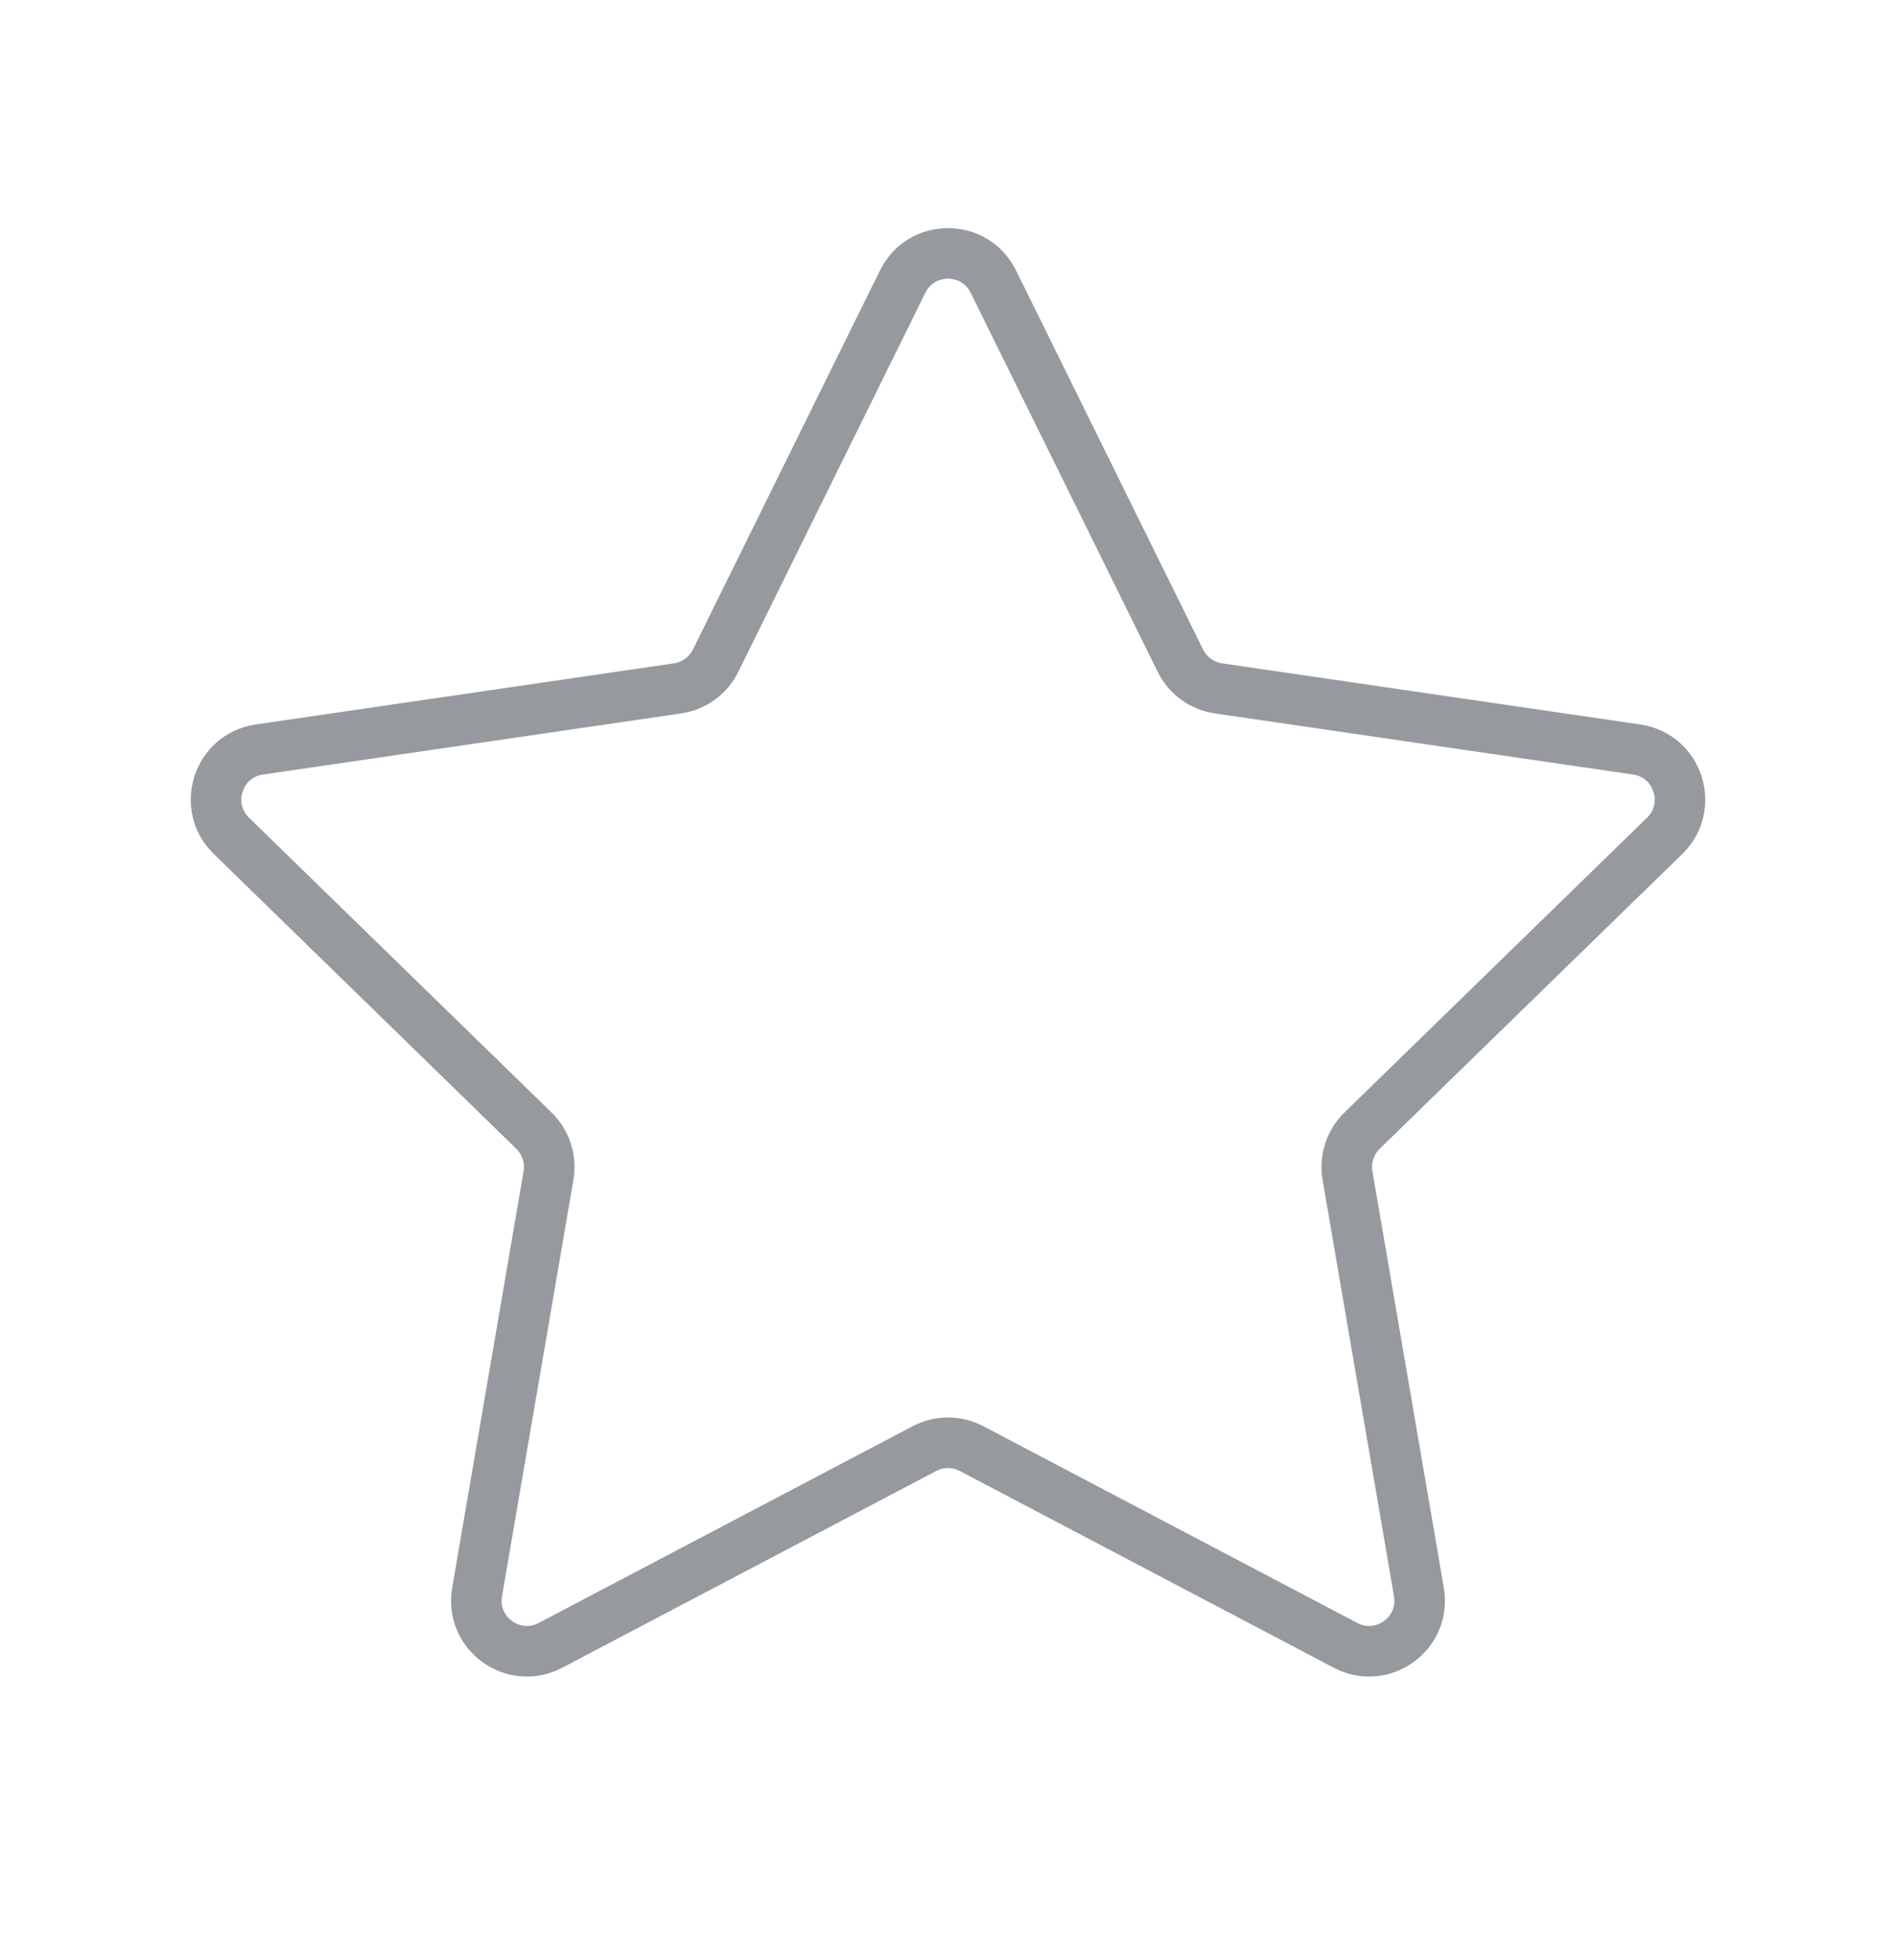 <svg width="30" height="31" viewBox="0 0 30 31" fill="none" xmlns="http://www.w3.org/2000/svg">
<path d="M14.283 4.453C14.576 3.859 15.424 3.859 15.717 4.453L18.677 10.448C18.793 10.684 19.018 10.848 19.278 10.886L25.897 11.853C26.553 11.949 26.814 12.755 26.34 13.218L21.551 17.881C21.363 18.065 21.277 18.33 21.321 18.59L22.451 25.177C22.563 25.831 21.877 26.329 21.29 26.02L15.372 22.908C15.139 22.786 14.861 22.786 14.628 22.908L8.71 26.02C8.123 26.329 7.437 25.831 7.549 25.177L8.679 18.59C8.723 18.33 8.637 18.065 8.449 17.881L3.661 13.218C3.186 12.755 3.447 11.949 4.103 11.853L10.722 10.886C10.982 10.848 11.207 10.684 11.323 10.448L14.283 4.453Z" stroke="#96999D" stroke-width="0.8" stroke-linecap="round" stroke-linejoin="round"/>
</svg>

